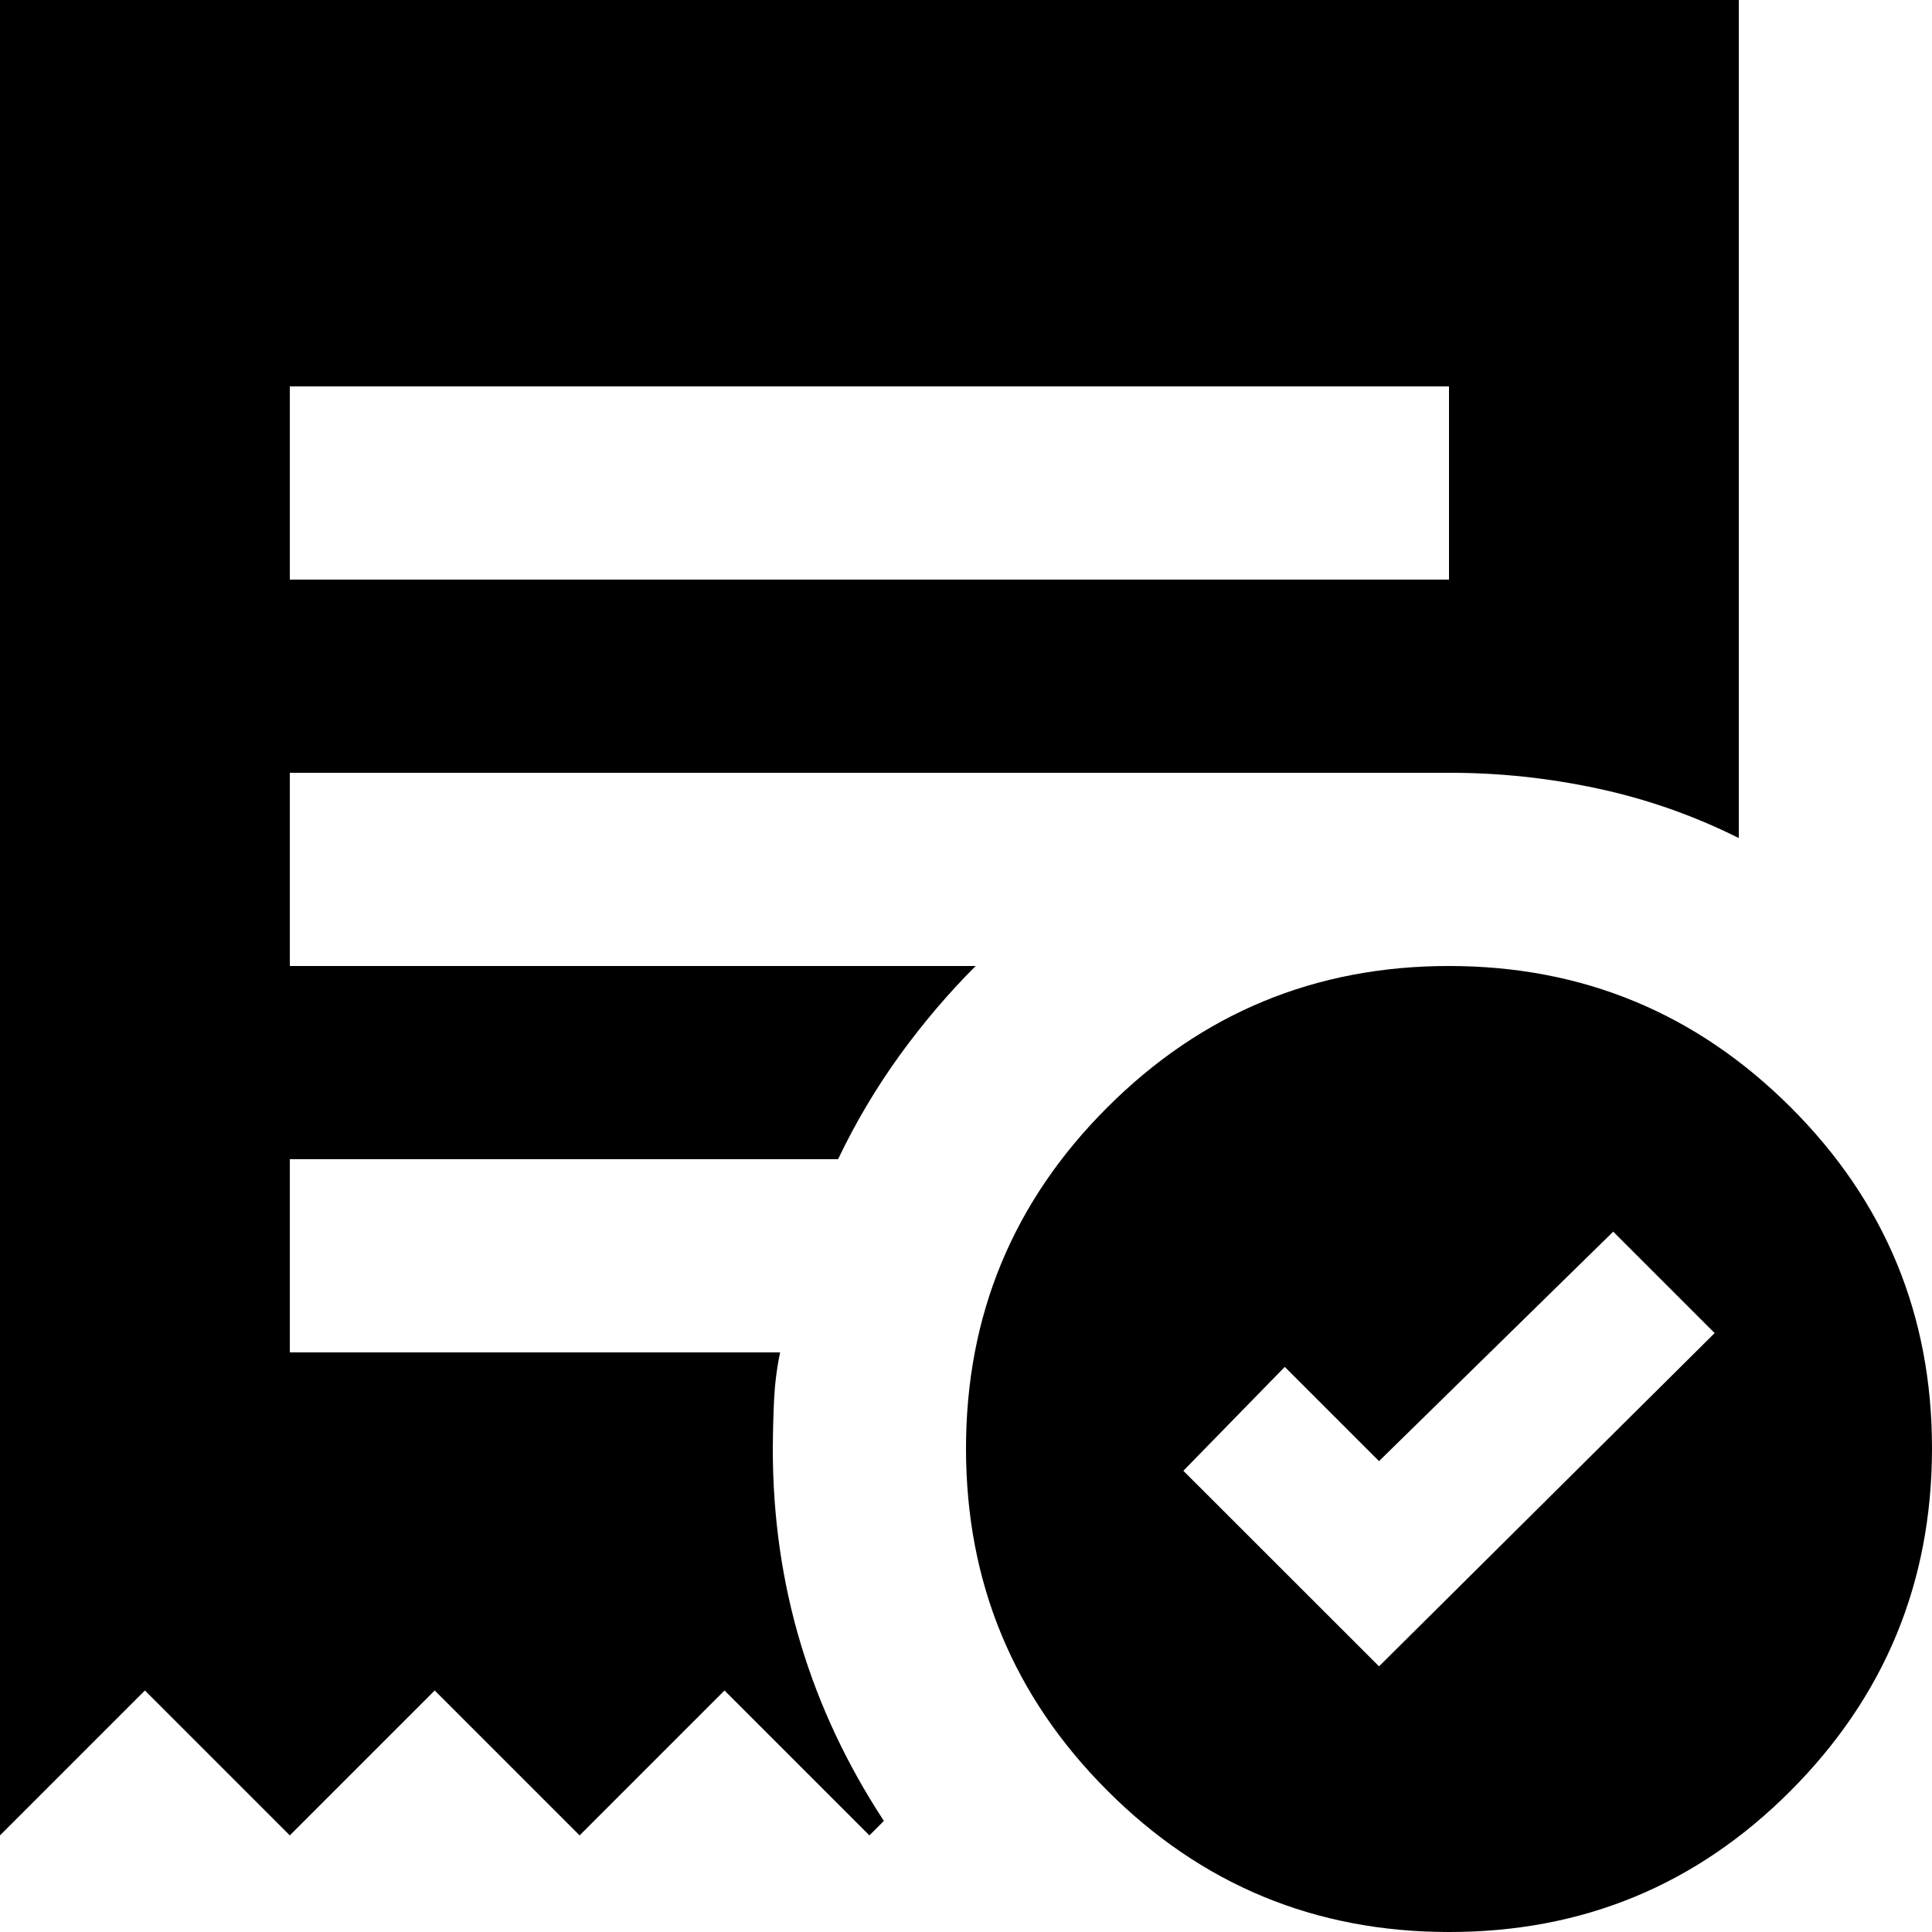 <svg width="18" height="18" viewBox="0 0 18 18" fill="none" xmlns="http://www.w3.org/2000/svg">
<path d="M12.848 15.525L15.975 12.42L15.03 11.475L12.848 13.613L11.97 12.735L11.025 13.703L12.848 15.525ZM2.7 5.4H13.5V3.6H2.7V5.4ZM13.5 18C12.255 18 11.194 17.561 10.317 16.683C9.44 15.806 9.001 14.744 9 13.5C8.999 12.256 9.438 11.194 10.317 10.317C11.195 9.439 12.256 9 13.5 9C14.744 9 15.805 9.439 16.684 10.317C17.563 11.194 18.002 12.256 18 13.5C17.998 14.744 17.559 15.806 16.683 16.684C15.807 17.563 14.746 18.001 13.5 18ZM0 17.1V0H16.2V7.808C15.78 7.598 15.341 7.444 14.883 7.346C14.425 7.248 13.964 7.199 13.5 7.2H2.7V9H9.09C8.835 9.255 8.599 9.533 8.382 9.832C8.165 10.133 7.973 10.455 7.808 10.8H2.7V12.6H7.268C7.237 12.75 7.219 12.896 7.212 13.039C7.205 13.182 7.201 13.336 7.2 13.5C7.2 14.13 7.286 14.734 7.459 15.312C7.632 15.889 7.891 16.441 8.235 16.965L8.1 17.1L6.75 15.75L5.4 17.1L4.05 15.75L2.7 17.1L1.35 15.75L0 17.1Z" fill="black"/>
</svg>
